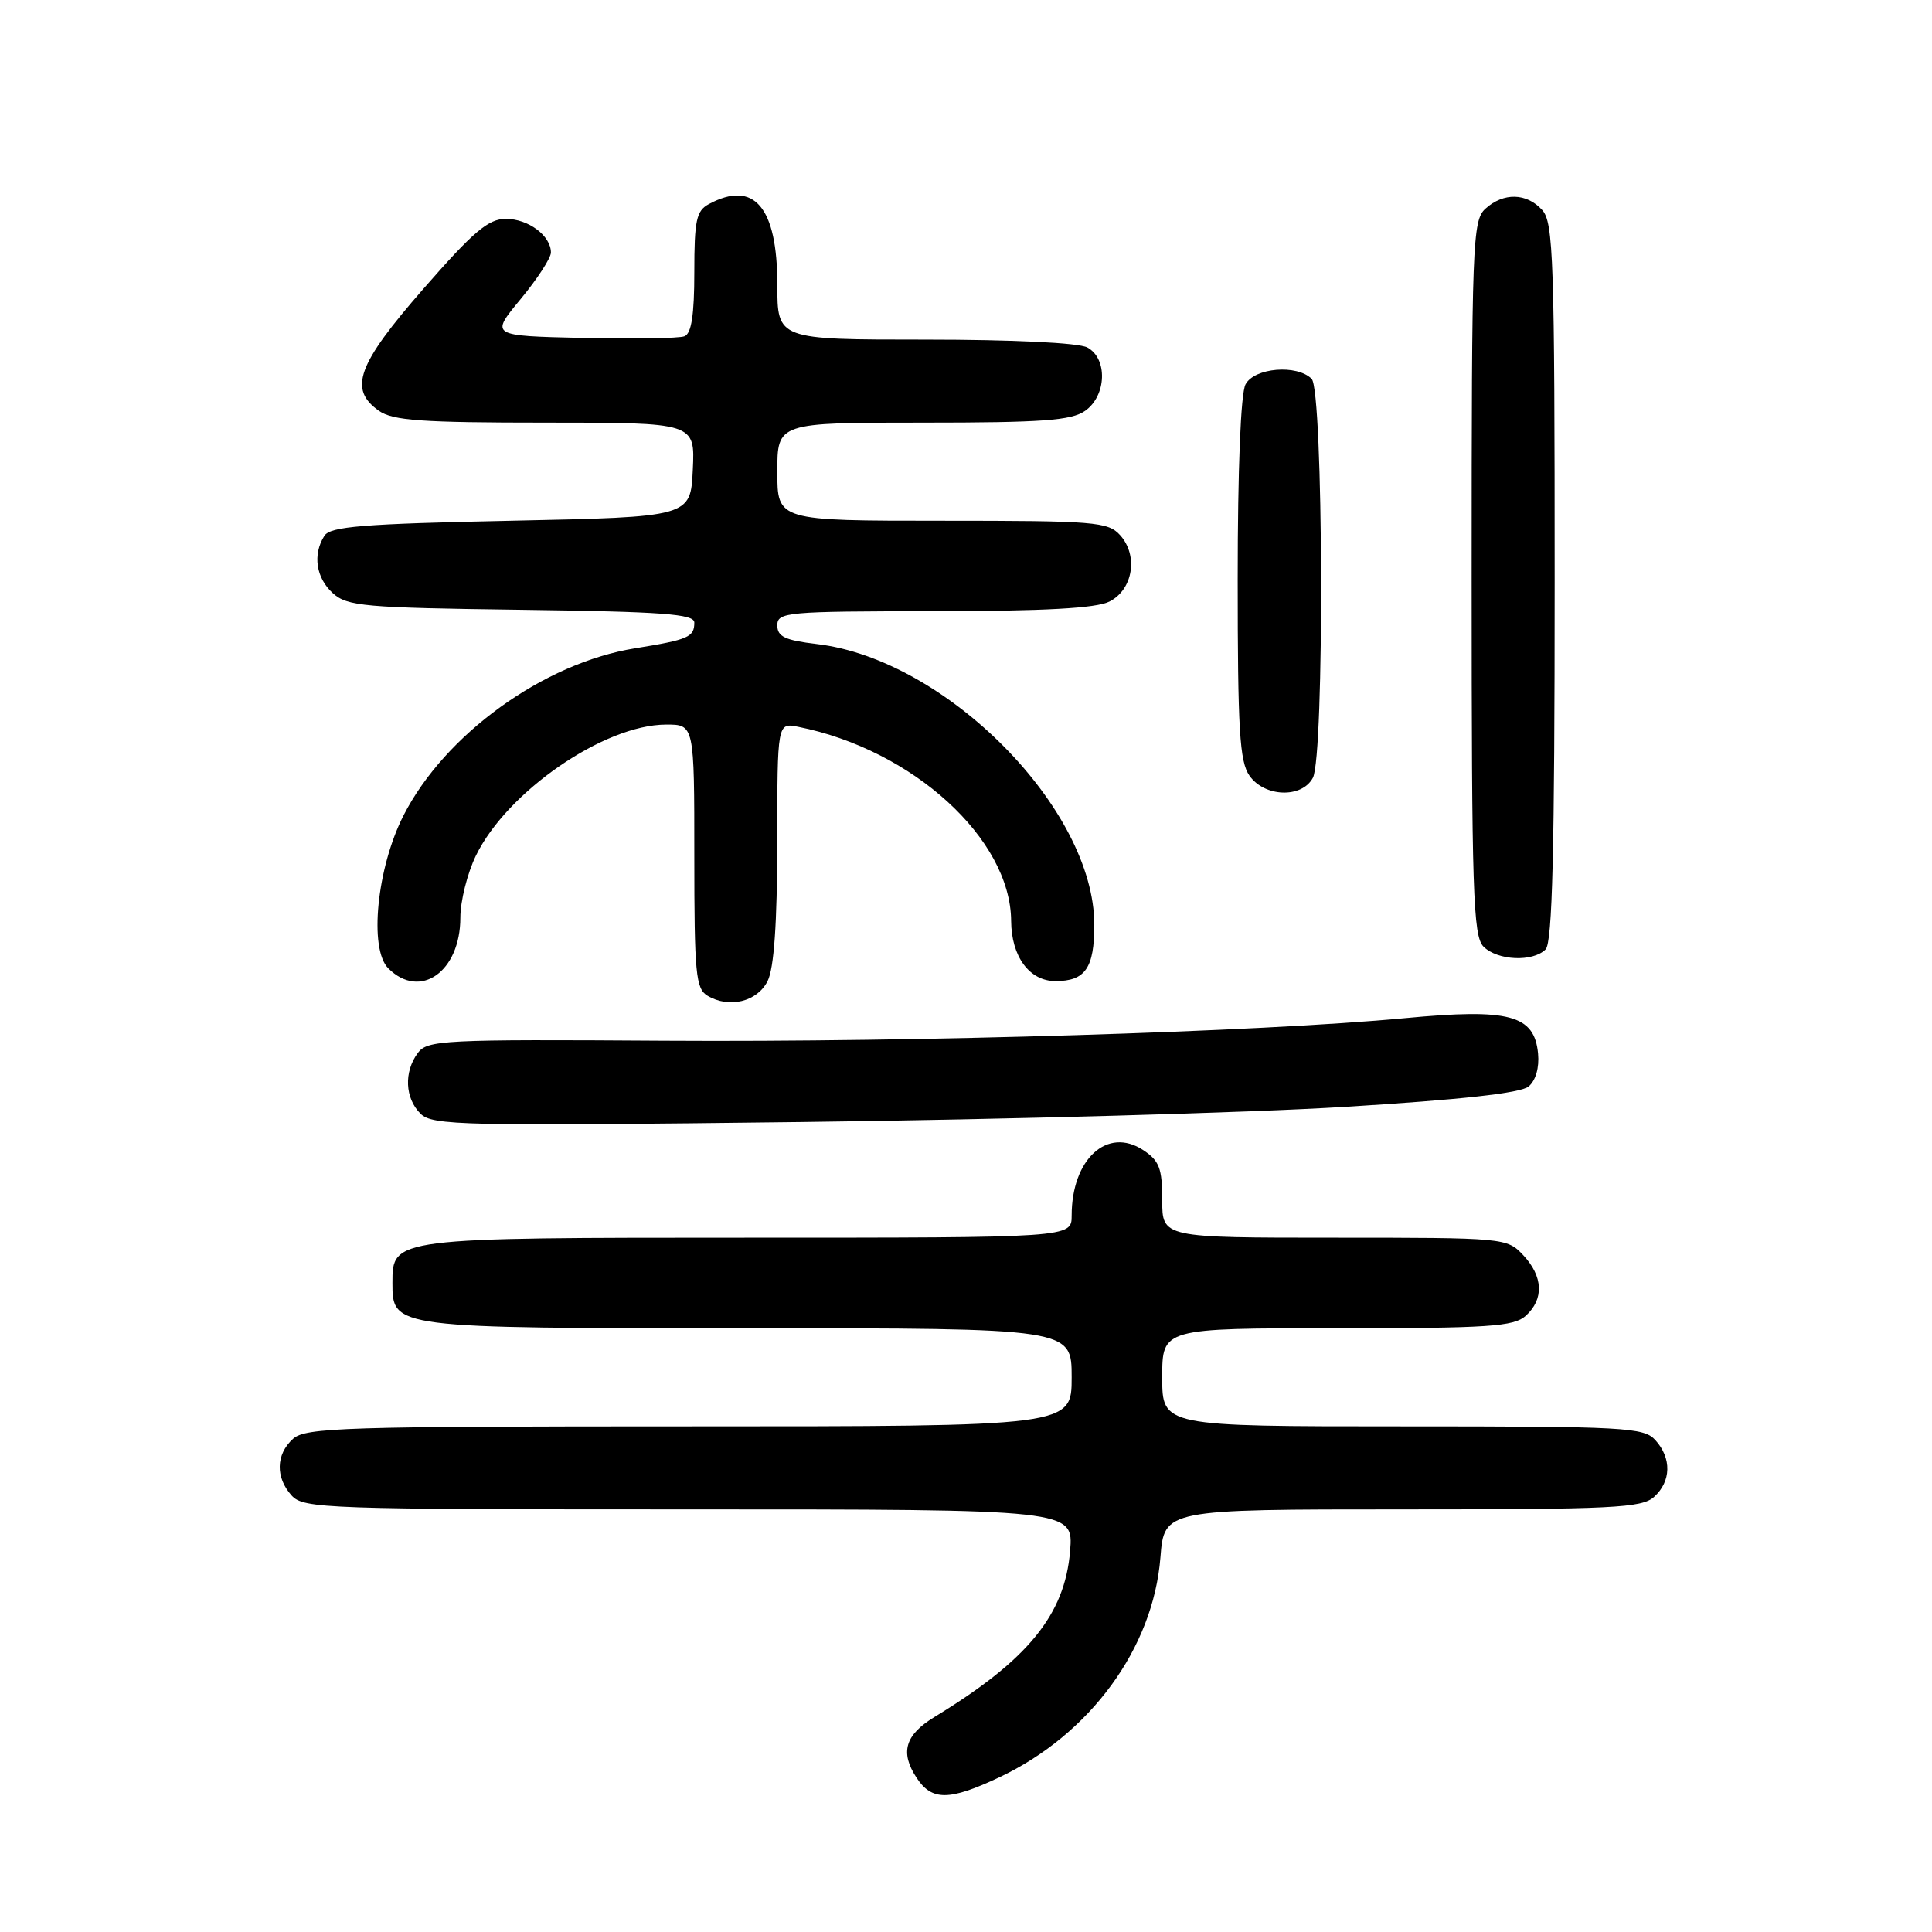 <?xml version="1.0" encoding="UTF-8" standalone="no"?>
<!DOCTYPE svg PUBLIC "-//W3C//DTD SVG 1.1//EN" "http://www.w3.org/Graphics/SVG/1.1/DTD/svg11.dtd" >
<svg xmlns="http://www.w3.org/2000/svg" xmlns:xlink="http://www.w3.org/1999/xlink" version="1.1" viewBox="0 0 256 256">
 <g >
 <path fill="currentColor"
d=" M 132.44 235.49 C 144.44 229.81 152.80 218.41 153.76 206.38 C 154.27 200.00 154.27 200.00 185.81 200.00 C 213.75 200.00 217.55 199.81 219.17 198.35 C 221.45 196.29 221.52 193.23 219.35 190.83 C 217.81 189.13 215.43 189.00 185.85 189.00 C 154.00 189.00 154.00 189.00 154.00 182.50 C 154.00 176.00 154.00 176.00 177.17 176.00 C 197.33 176.00 200.58 175.78 202.17 174.35 C 204.61 172.14 204.48 169.14 201.83 166.31 C 199.68 164.03 199.39 164.00 176.83 164.00 C 154.00 164.00 154.00 164.00 154.00 159.02 C 154.00 154.80 153.62 153.80 151.46 152.38 C 146.71 149.27 142.00 153.60 142.00 161.07 C 142.00 164.00 142.00 164.00 99.22 164.00 C 52.03 164.00 52.00 164.00 52.00 170.00 C 52.00 176.00 52.03 176.00 99.22 176.00 C 142.00 176.00 142.00 176.00 142.00 182.50 C 142.00 189.00 142.00 189.00 91.33 189.00 C 45.58 189.00 40.48 189.16 38.83 190.65 C 36.55 192.71 36.48 195.77 38.65 198.17 C 40.22 199.90 43.17 200.00 91.28 200.00 C 142.25 200.00 142.25 200.00 141.79 205.54 C 141.09 213.98 136.20 219.97 123.82 227.51 C 119.92 229.89 119.24 232.19 121.44 235.55 C 123.47 238.65 125.78 238.63 132.44 235.49 Z  M 178.24 146.66 C 193.56 145.72 201.49 144.84 202.54 143.97 C 203.49 143.18 203.98 141.47 203.80 139.59 C 203.30 134.47 200.02 133.60 186.16 134.91 C 166.87 136.73 121.46 138.11 88.10 137.90 C 58.60 137.71 56.62 137.81 55.35 139.54 C 53.50 142.06 53.66 145.51 55.71 147.56 C 57.28 149.14 61.09 149.22 106.46 148.67 C 133.43 148.34 165.73 147.44 178.24 146.66 Z  M 101.71 130.00 C 102.56 128.31 102.98 122.36 102.99 111.62 C 103.00 95.75 103.00 95.75 105.78 96.31 C 120.96 99.34 133.91 111.15 133.98 122.03 C 134.01 126.75 136.40 130.00 139.86 130.00 C 143.81 130.00 145.00 128.27 145.00 122.55 C 145.00 107.21 125.40 87.37 108.24 85.34 C 104.02 84.84 103.00 84.36 103.00 82.86 C 103.00 81.11 104.19 81.00 123.75 80.99 C 138.41 80.97 145.23 80.60 147.00 79.71 C 150.13 78.14 150.86 73.61 148.42 70.91 C 146.82 69.14 145.08 69.00 124.85 69.00 C 103.00 69.00 103.00 69.00 103.00 62.50 C 103.00 56.00 103.00 56.00 122.28 56.00 C 138.11 56.00 141.95 55.72 143.78 54.44 C 146.63 52.45 146.80 47.50 144.07 46.04 C 142.92 45.42 134.14 45.00 122.57 45.00 C 103.00 45.00 103.00 45.00 103.00 37.72 C 103.00 27.44 99.93 23.82 93.93 27.04 C 92.27 27.93 92.00 29.18 92.00 36.07 C 92.00 41.72 91.62 44.21 90.69 44.56 C 89.98 44.84 83.89 44.94 77.18 44.78 C 64.96 44.50 64.96 44.50 68.98 39.64 C 71.19 36.97 73.00 34.19 73.00 33.46 C 73.00 31.24 70.01 29.00 67.03 29.00 C 64.71 29.00 62.74 30.67 56.12 38.25 C 47.33 48.31 46.14 51.58 50.22 54.44 C 52.05 55.73 55.95 56.00 72.27 56.00 C 92.10 56.00 92.10 56.00 91.80 62.25 C 91.50 68.50 91.50 68.50 67.71 69.00 C 48.04 69.41 43.76 69.76 42.98 71.00 C 41.41 73.48 41.87 76.57 44.10 78.60 C 46.02 80.33 48.24 80.53 69.10 80.80 C 87.83 81.05 92.00 81.36 92.00 82.49 C 92.00 84.42 91.22 84.76 84.17 85.90 C 72.02 87.85 58.92 97.32 53.45 108.09 C 49.93 115.03 48.87 125.73 51.45 128.31 C 55.66 132.52 61.00 128.76 61.00 121.59 C 61.00 119.41 61.92 115.73 63.05 113.40 C 67.15 104.92 80.04 96.03 88.25 96.01 C 92.00 96.00 92.00 96.00 92.00 113.45 C 92.00 129.01 92.19 131.01 93.75 131.94 C 96.61 133.65 100.33 132.74 101.71 130.00 Z  M 204.80 125.80 C 205.70 124.90 206.00 112.72 206.00 77.13 C 206.00 34.36 205.84 29.48 204.35 27.83 C 202.29 25.55 199.23 25.48 196.83 27.65 C 195.11 29.21 195.00 32.06 195.00 76.58 C 195.00 118.23 195.19 124.04 196.57 125.43 C 198.43 127.29 203.10 127.50 204.80 125.80 Z  M 173.96 103.07 C 175.51 100.18 175.36 51.76 173.80 50.20 C 171.85 48.25 166.22 48.72 165.04 50.93 C 164.40 52.11 164.00 62.19 164.00 76.71 C 164.00 96.67 164.25 100.92 165.56 102.78 C 167.55 105.63 172.50 105.80 173.96 103.07 Z "/>
</g>
</svg>